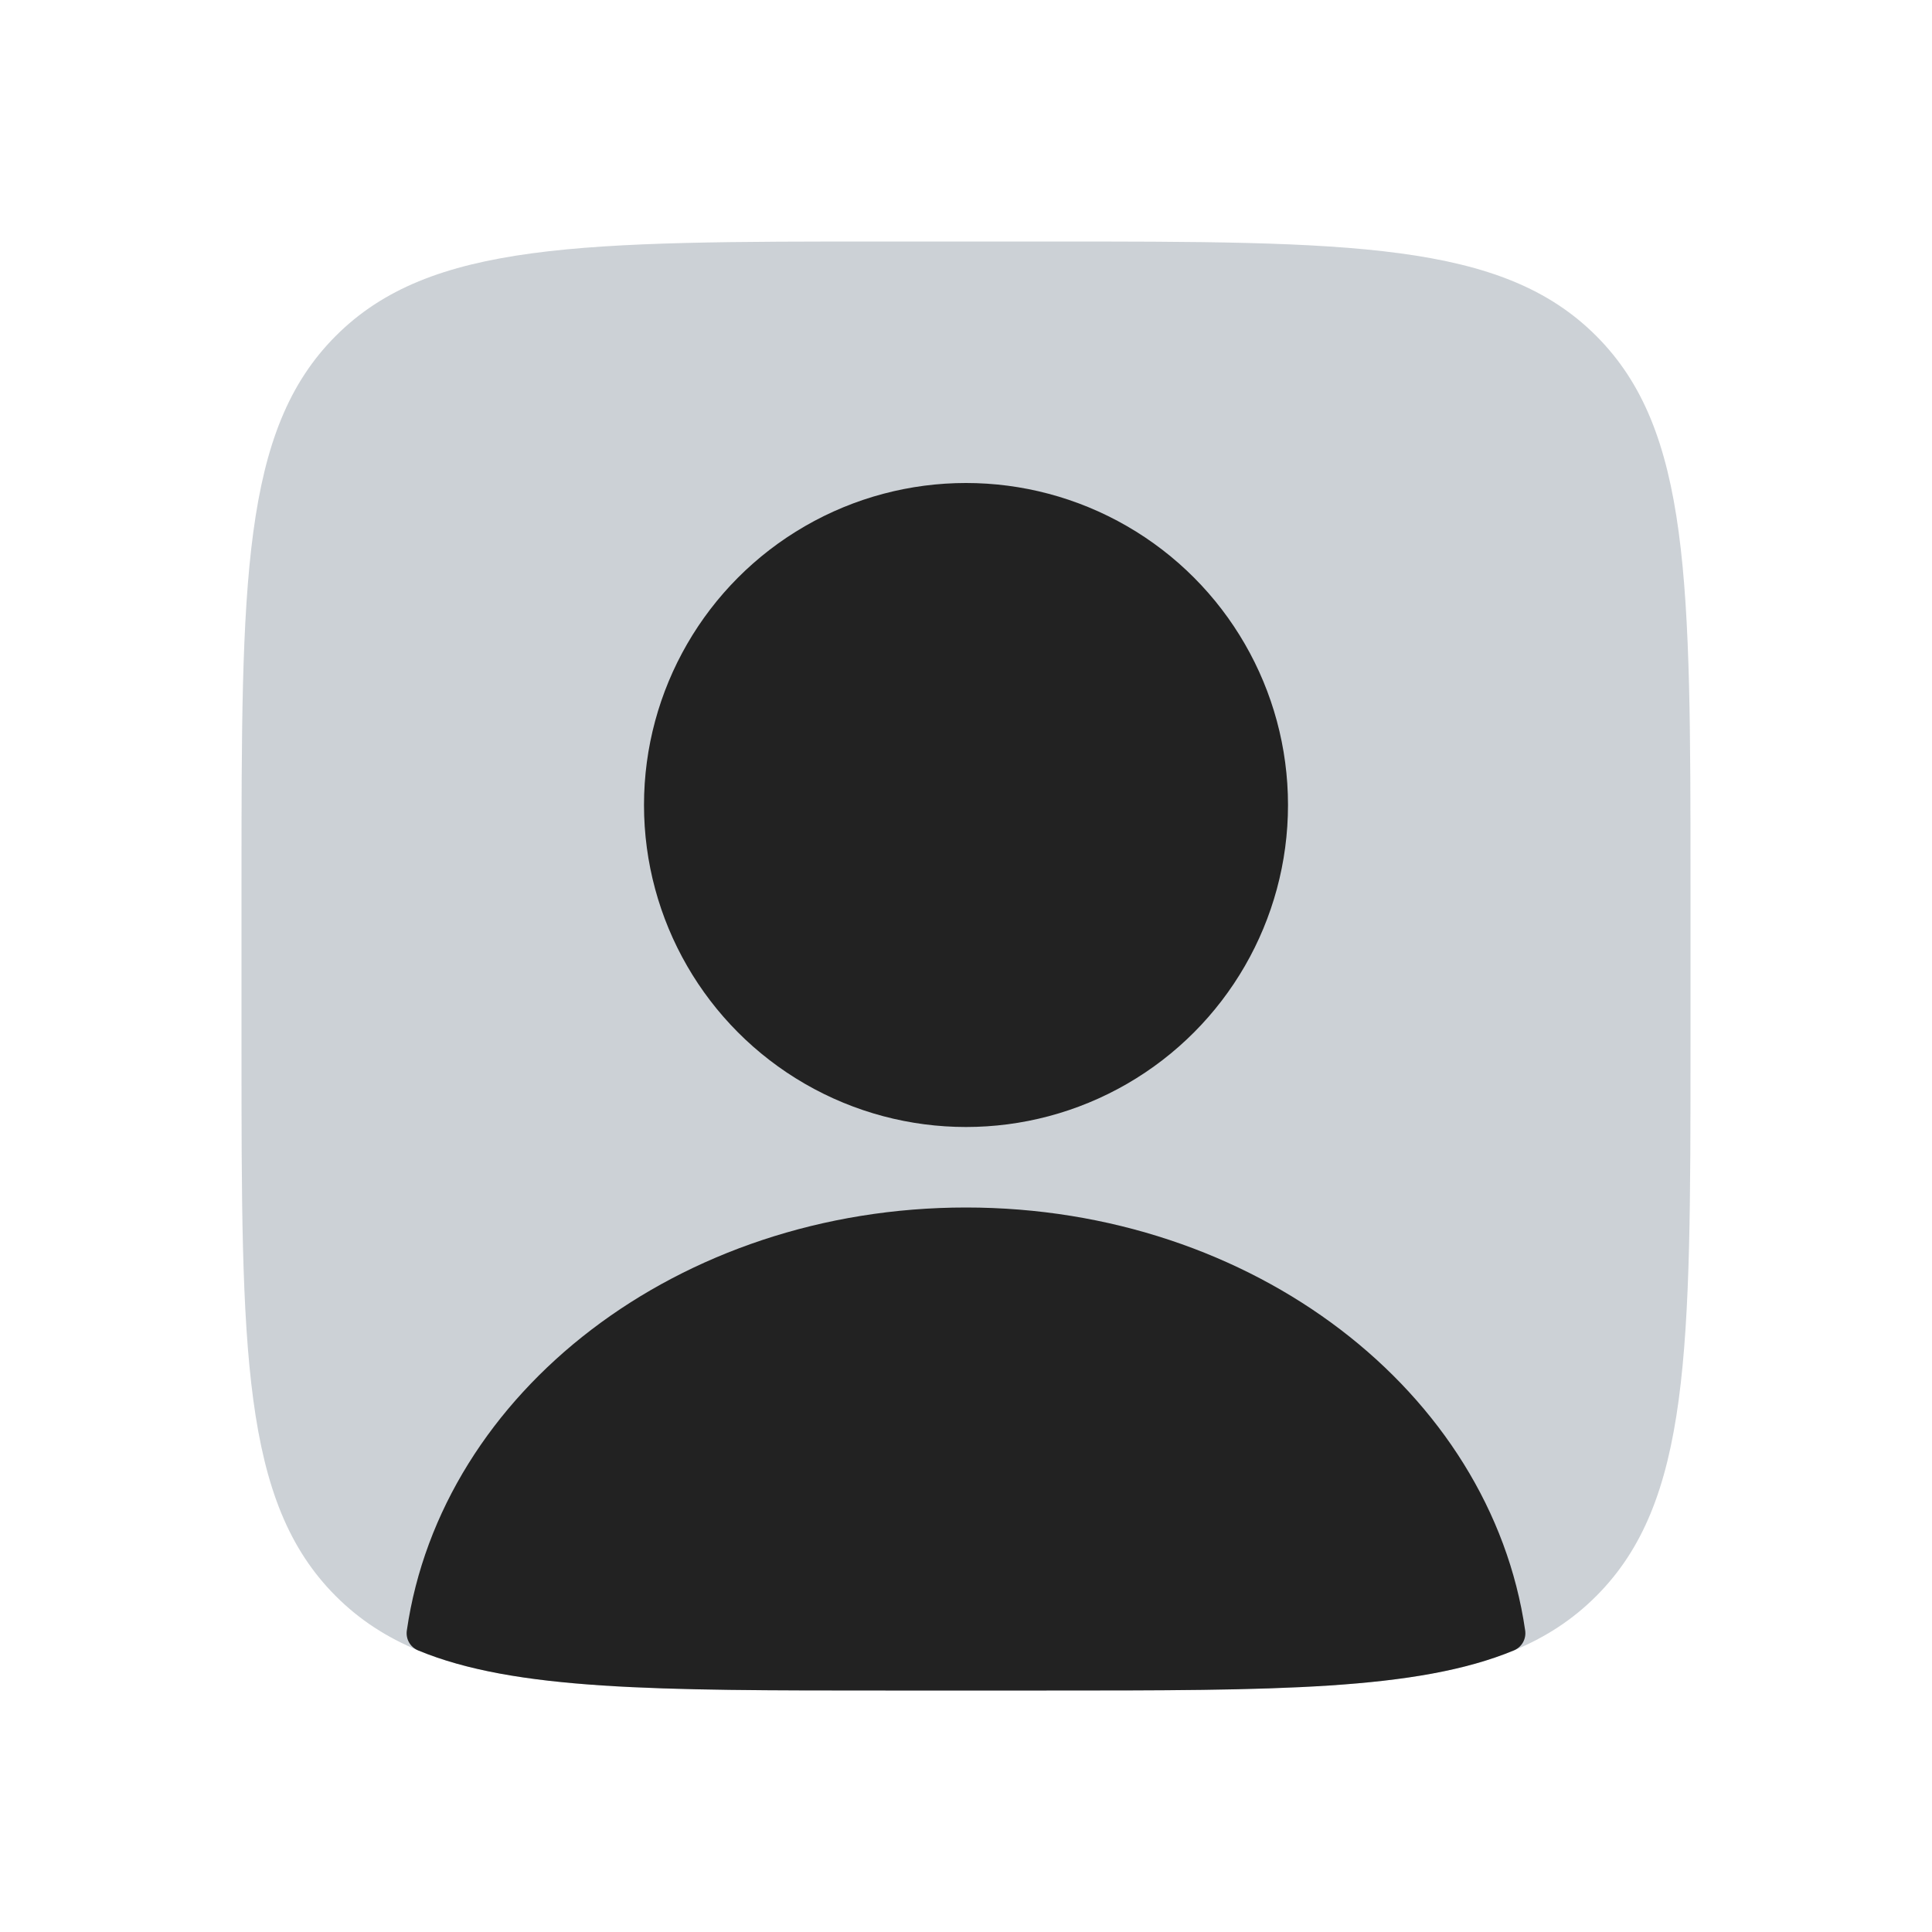 <?xml version="1.0" encoding="utf-8"?><!-- Uploaded to: SVG Repo, www.svgrepo.com, Generator: SVG Repo Mixer Tools -->
<svg width="800px" height="800px" viewBox="0 0 24 24" fill="none" xmlns="http://www.w3.org/2000/svg">
<path d="M3 11C3 7.229 3 5.343 4.172 4.172C5.343 3 7.229 3 11 3H13C16.771 3 18.657 3 19.828 4.172C21 5.343 21 7.229 21 11V13C21 16.771 21 18.657 19.828 19.828C18.657 21 16.771 21 13 21H11C7.229 21 5.343 21 4.172 19.828C3 18.657 3 16.771 3 13V11Z" fill="#2A4157" fill-opacity="0.24"/>
<circle cx="12" cy="10" r="4" fill="#222222"/>
<path fill-rule="evenodd" clip-rule="evenodd" d="M18.946 20.253C18.962 20.359 18.905 20.461 18.806 20.502C17.605 21 15.835 21 13 21H11C8.165 21 6.395 21 5.194 20.502C5.095 20.461 5.038 20.359 5.054 20.253C5.483 17.292 8.429 15 12 15C15.571 15 18.517 17.292 18.946 20.253Z" fill="#222222"/>
</svg>